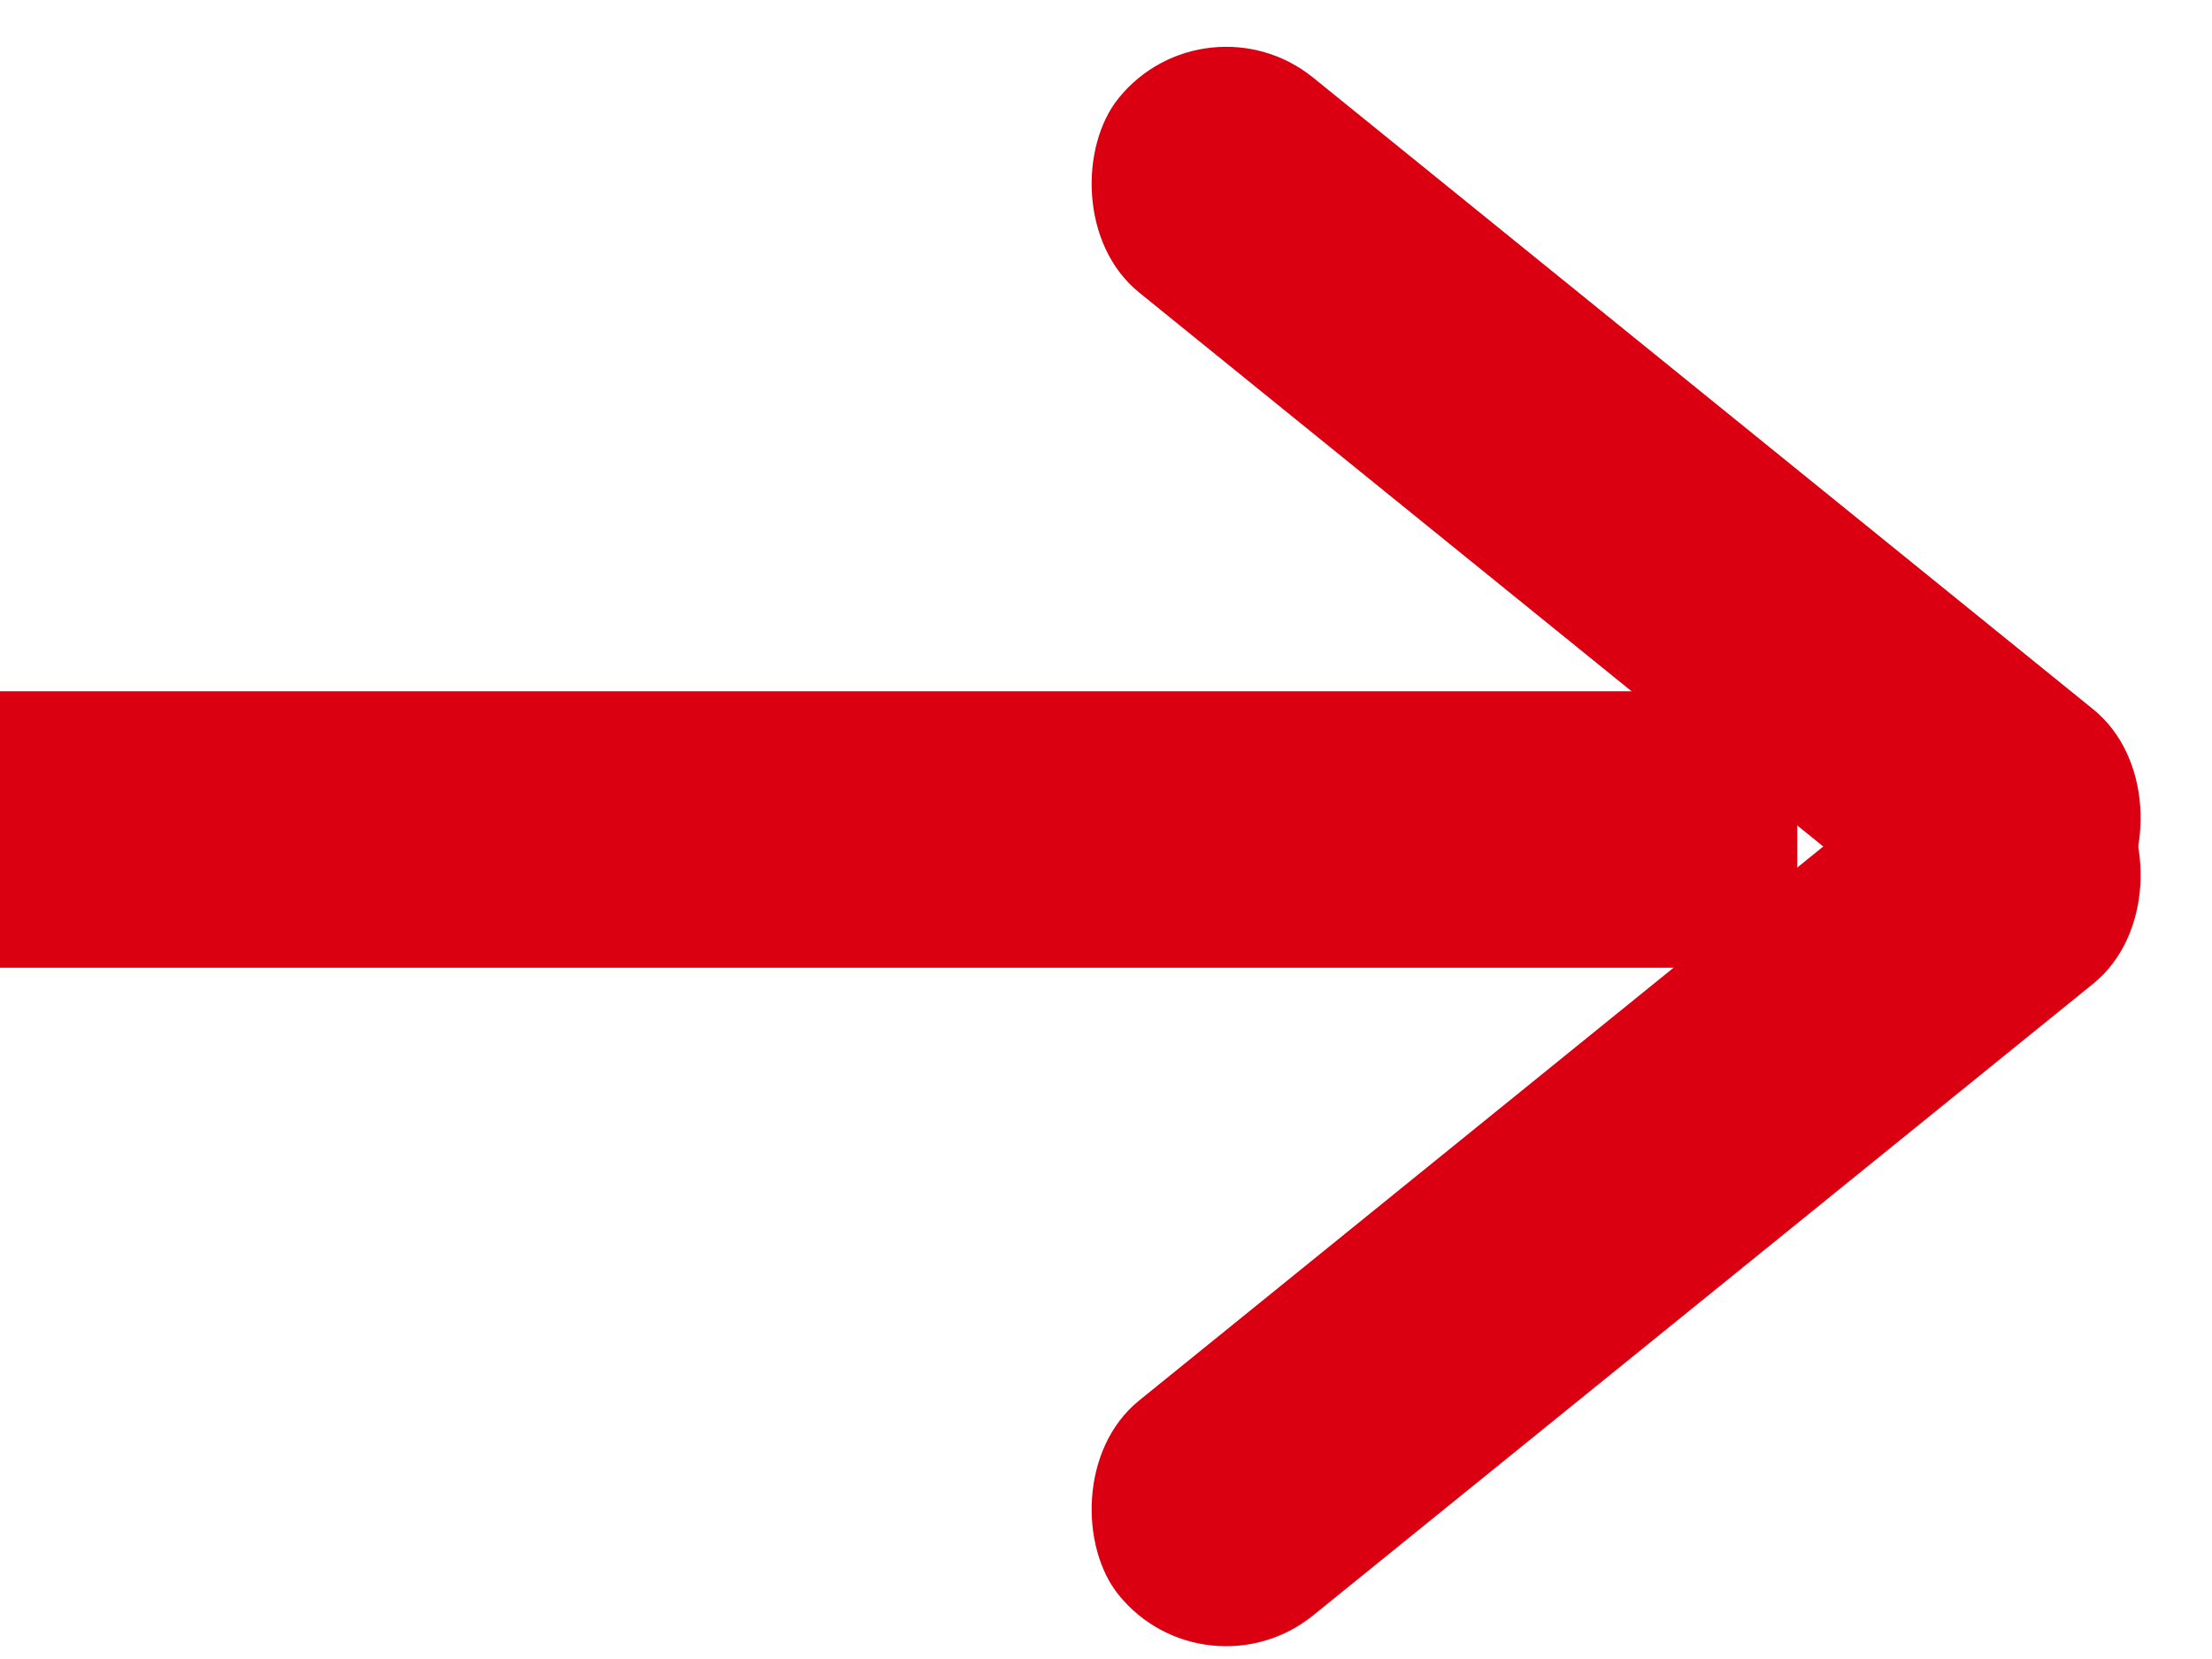 <?xml version="1.0" encoding="UTF-8"?>
<svg width="16px" height="12px" viewBox="0 0 16 12" version="1.1" xmlns="http://www.w3.org/2000/svg" xmlns:xlink="http://www.w3.org/1999/xlink">
    <!-- Generator: Sketch 49.1 (51147) - http://www.bohemiancoding.com/sketch -->
    <title>Group</title>
    <desc>Created with Sketch.</desc>
    <defs></defs>
    <g id="Symbols" stroke="none" stroke-width="1" fill="none" fill-rule="evenodd">
        <g id="Eligibility" transform="translate(0, -15)" fill="#DB0011">
            <g id="Group" transform="translate(0, 14)">
                <rect id="Rectangle-11" x="0" y="6" width="13" height="2"></rect>
                <rect id="Rectangle-11" transform="translate(11.69, 4.623) rotate(39) translate(-11.69, -4.623) " x="7.06" y="3.623" width="9.26" height="2" rx="1"></rect>
                <rect id="Rectangle-11" transform="translate(11.69, 9.623) scale(1, -1) rotate(39) translate(-11.69, -9.623) " x="7.06" y="8.623" width="9.26" height="2" rx="1"></rect>
            </g>
        </g>
    </g>
</svg>